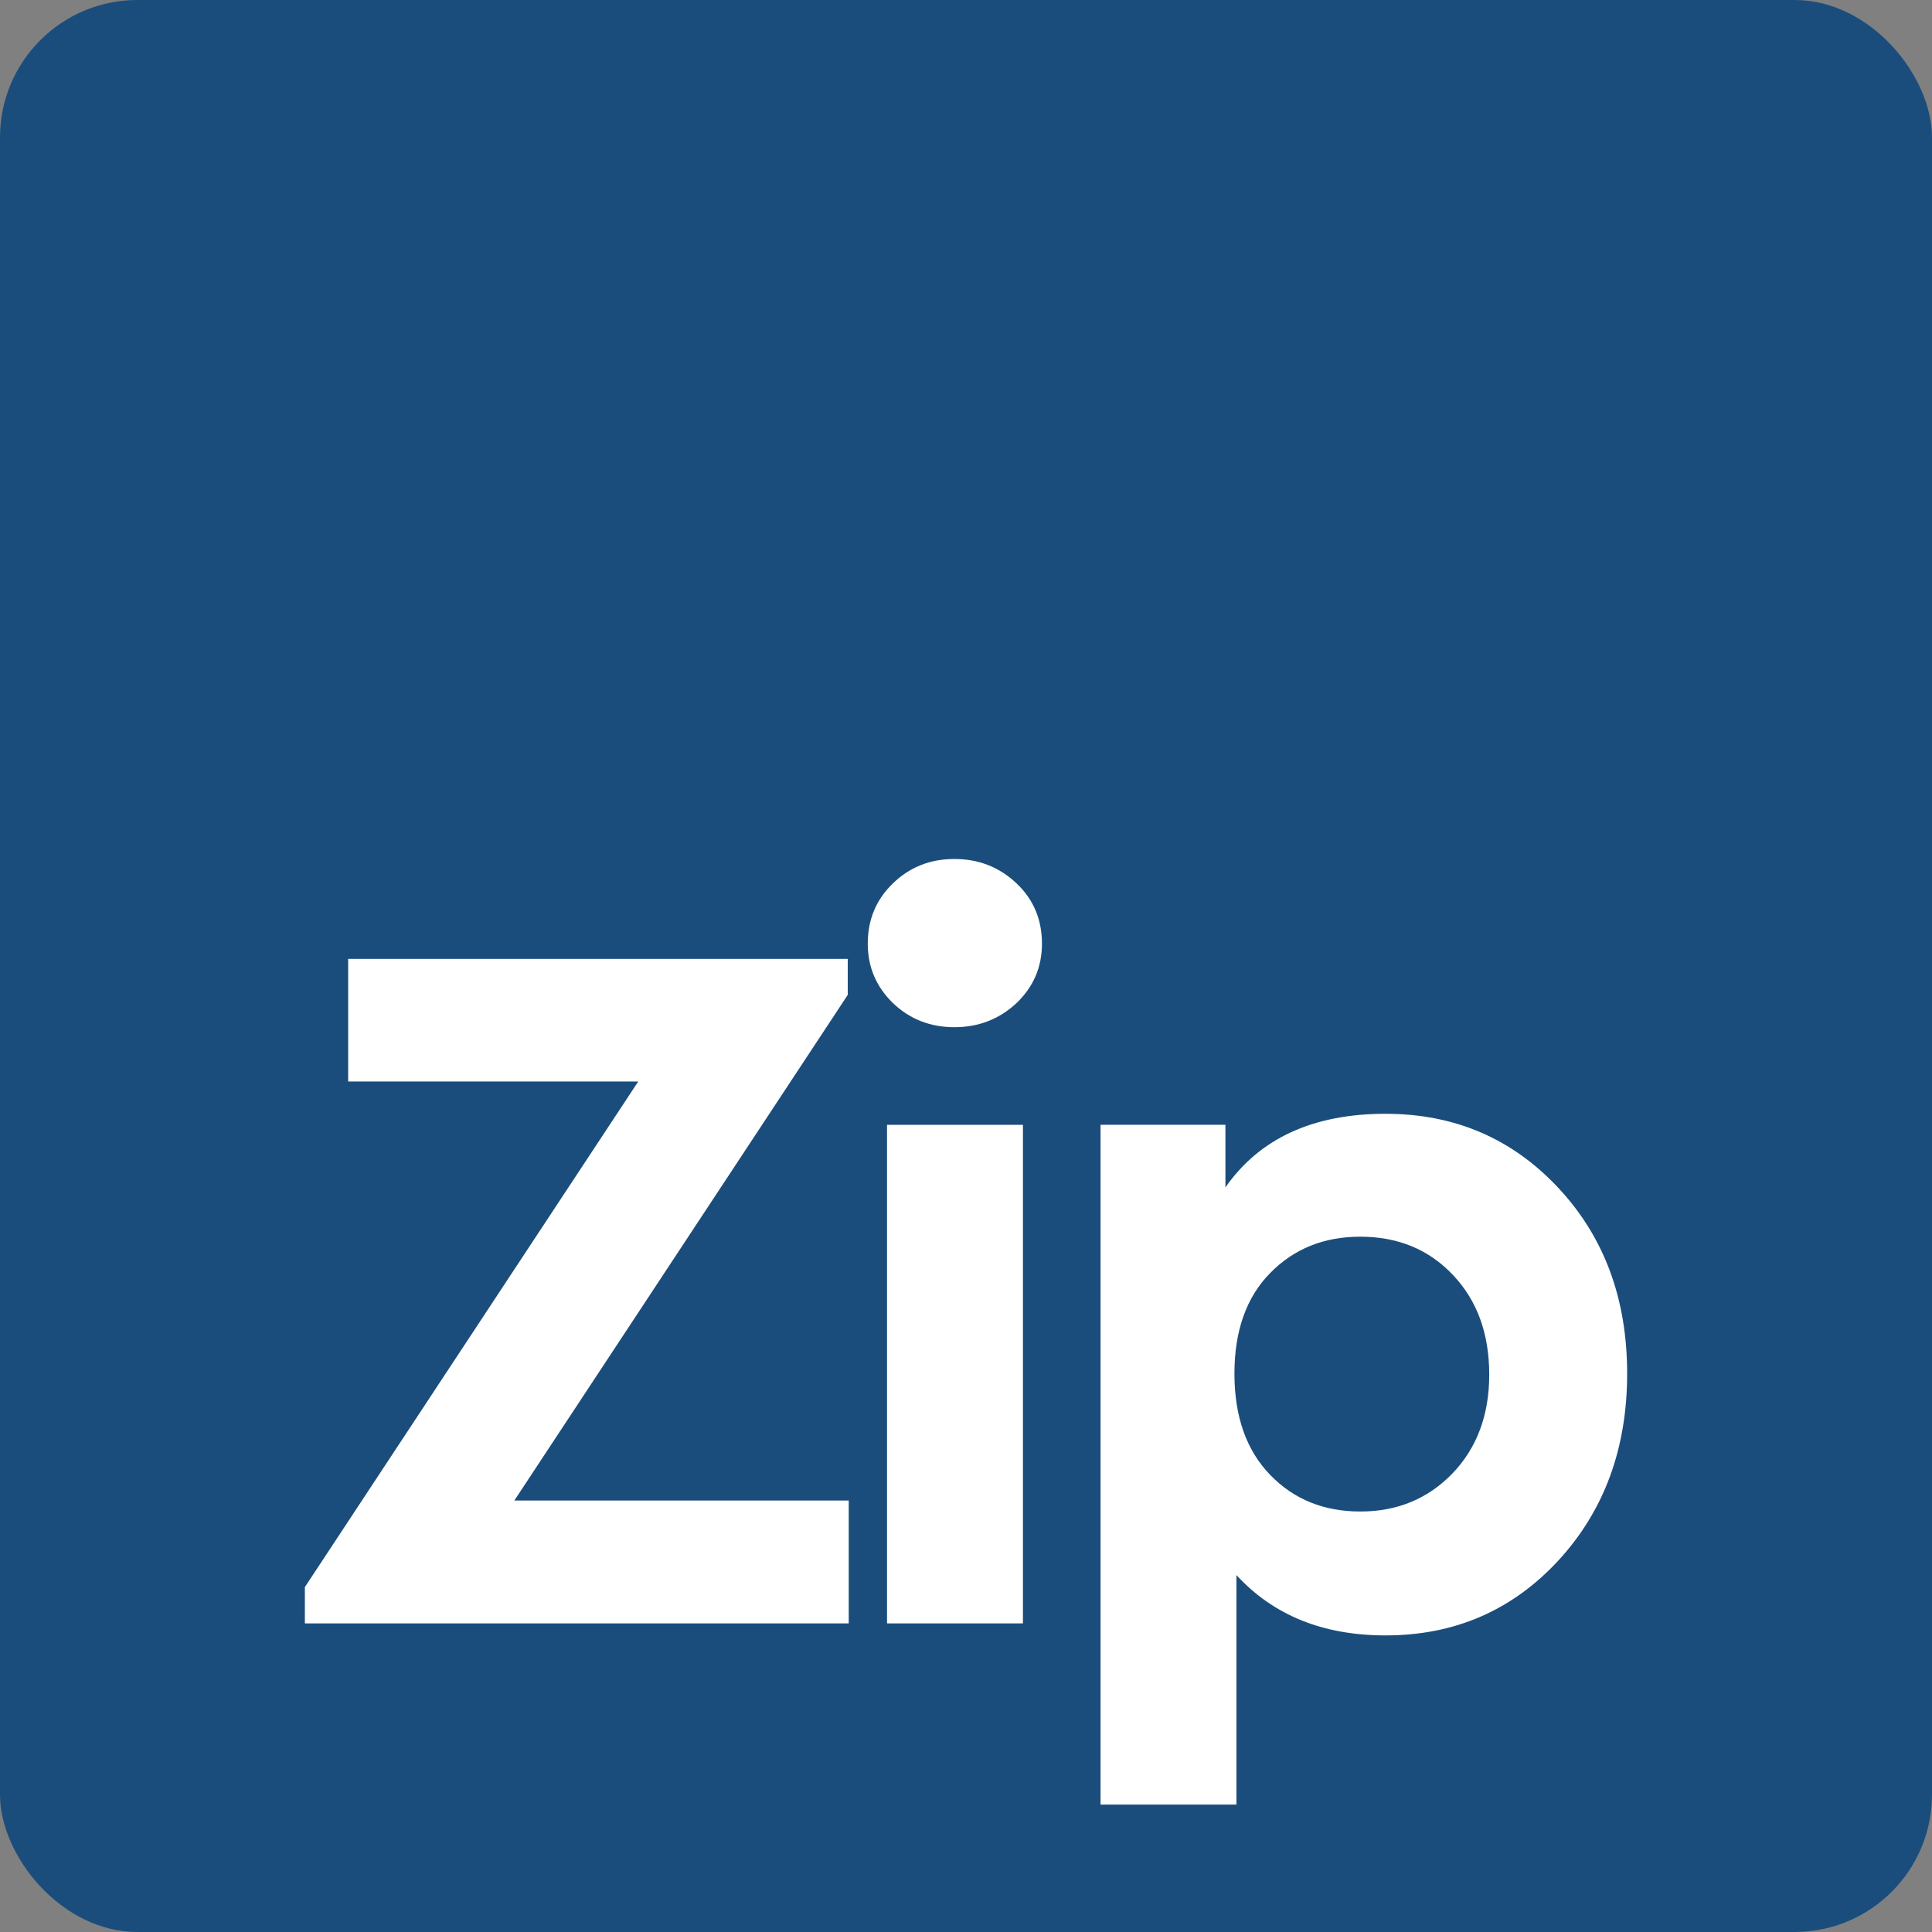 <?xml version="1.0" encoding="UTF-8"?>
<!DOCTYPE svg PUBLIC "-//W3C//DTD SVG 1.1//EN" "http://www.w3.org/Graphics/SVG/1.1/DTD/svg11.dtd">
<!-- Creator: CorelDRAW 2020 (64-Bit) -->
<svg xmlns="http://www.w3.org/2000/svg" xml:space="preserve" width="50px" height="50px" version="1.1" style="shape-rendering:geometricPrecision; text-rendering:geometricPrecision; image-rendering:optimizeQuality; fill-rule:evenodd; clip-rule:evenodd"
viewBox="0 0 77.19 77.19"
 xmlns:xlink="http://www.w3.org/1999/xlink"
 xmlns:xodm="http://www.corel.com/coreldraw/odm/2003">
 <rect x="0" y="0" width="77.19" height="77.19" fill="#808080" stroke="none"/>
 <defs>
  <style type="text/css">
   <![CDATA[
    .fil0 {fill:#1A4D7C}
    .fil1 {fill:white;fill-rule:nonzero}
   ]]>
  </style>
 </defs>
 <g id="Слой_x0020_1">
  <rect class="fil0" width="77.19" height="77.19" rx="5.49" ry="5.49"/>
  <path class="fil1" d="M20.55 59.95l13.36 0 0 4.91 -21.73 0 0 -1.45 13.32 -20.2 -11.59 0 0 -4.9 19.96 0 0 1.44 -13.32 20.2zm14.89 4.91l0 -19.92 5.43 0 0 19.92 -5.43 0zm-0.77 -27.16c0,-0.96 0.34,-1.77 1.01,-2.41 0.67,-0.65 1.49,-0.97 2.45,-0.97 0.97,0 1.79,0.32 2.48,0.97 0.68,0.64 1.02,1.45 1.02,2.41 0,0.94 -0.34,1.73 -1.02,2.38 -0.69,0.64 -1.51,0.96 -2.48,0.96 -0.96,0 -1.78,-0.32 -2.45,-0.96 -0.67,-0.65 -1.01,-1.44 -1.01,-2.38zm27.59 9.76c1.84,1.97 2.75,4.44 2.75,7.42 0,2.98 -0.91,5.47 -2.75,7.47 -1.84,1.99 -4.14,2.99 -6.9,2.99 -2.5,0 -4.48,-0.8 -5.96,-2.41l0 9.17 -5.43 0 0 -27.16 4.99 0 0 2.5c1.37,-1.96 3.5,-2.94 6.4,-2.94 2.76,0 5.06,0.99 6.9,2.96zm-2.76 7.46c0,-1.63 -0.48,-2.96 -1.45,-3.98 -0.96,-1.02 -2.2,-1.53 -3.7,-1.53 -1.45,0 -2.65,0.48 -3.6,1.45 -0.95,0.96 -1.43,2.31 -1.43,4.02 0,1.72 0.48,3.07 1.43,4.05 0.95,0.98 2.15,1.46 3.6,1.46 1.48,0 2.7,-0.51 3.68,-1.52 0.98,-1.02 1.47,-2.34 1.47,-3.95z"/>
 </g>
</svg>
